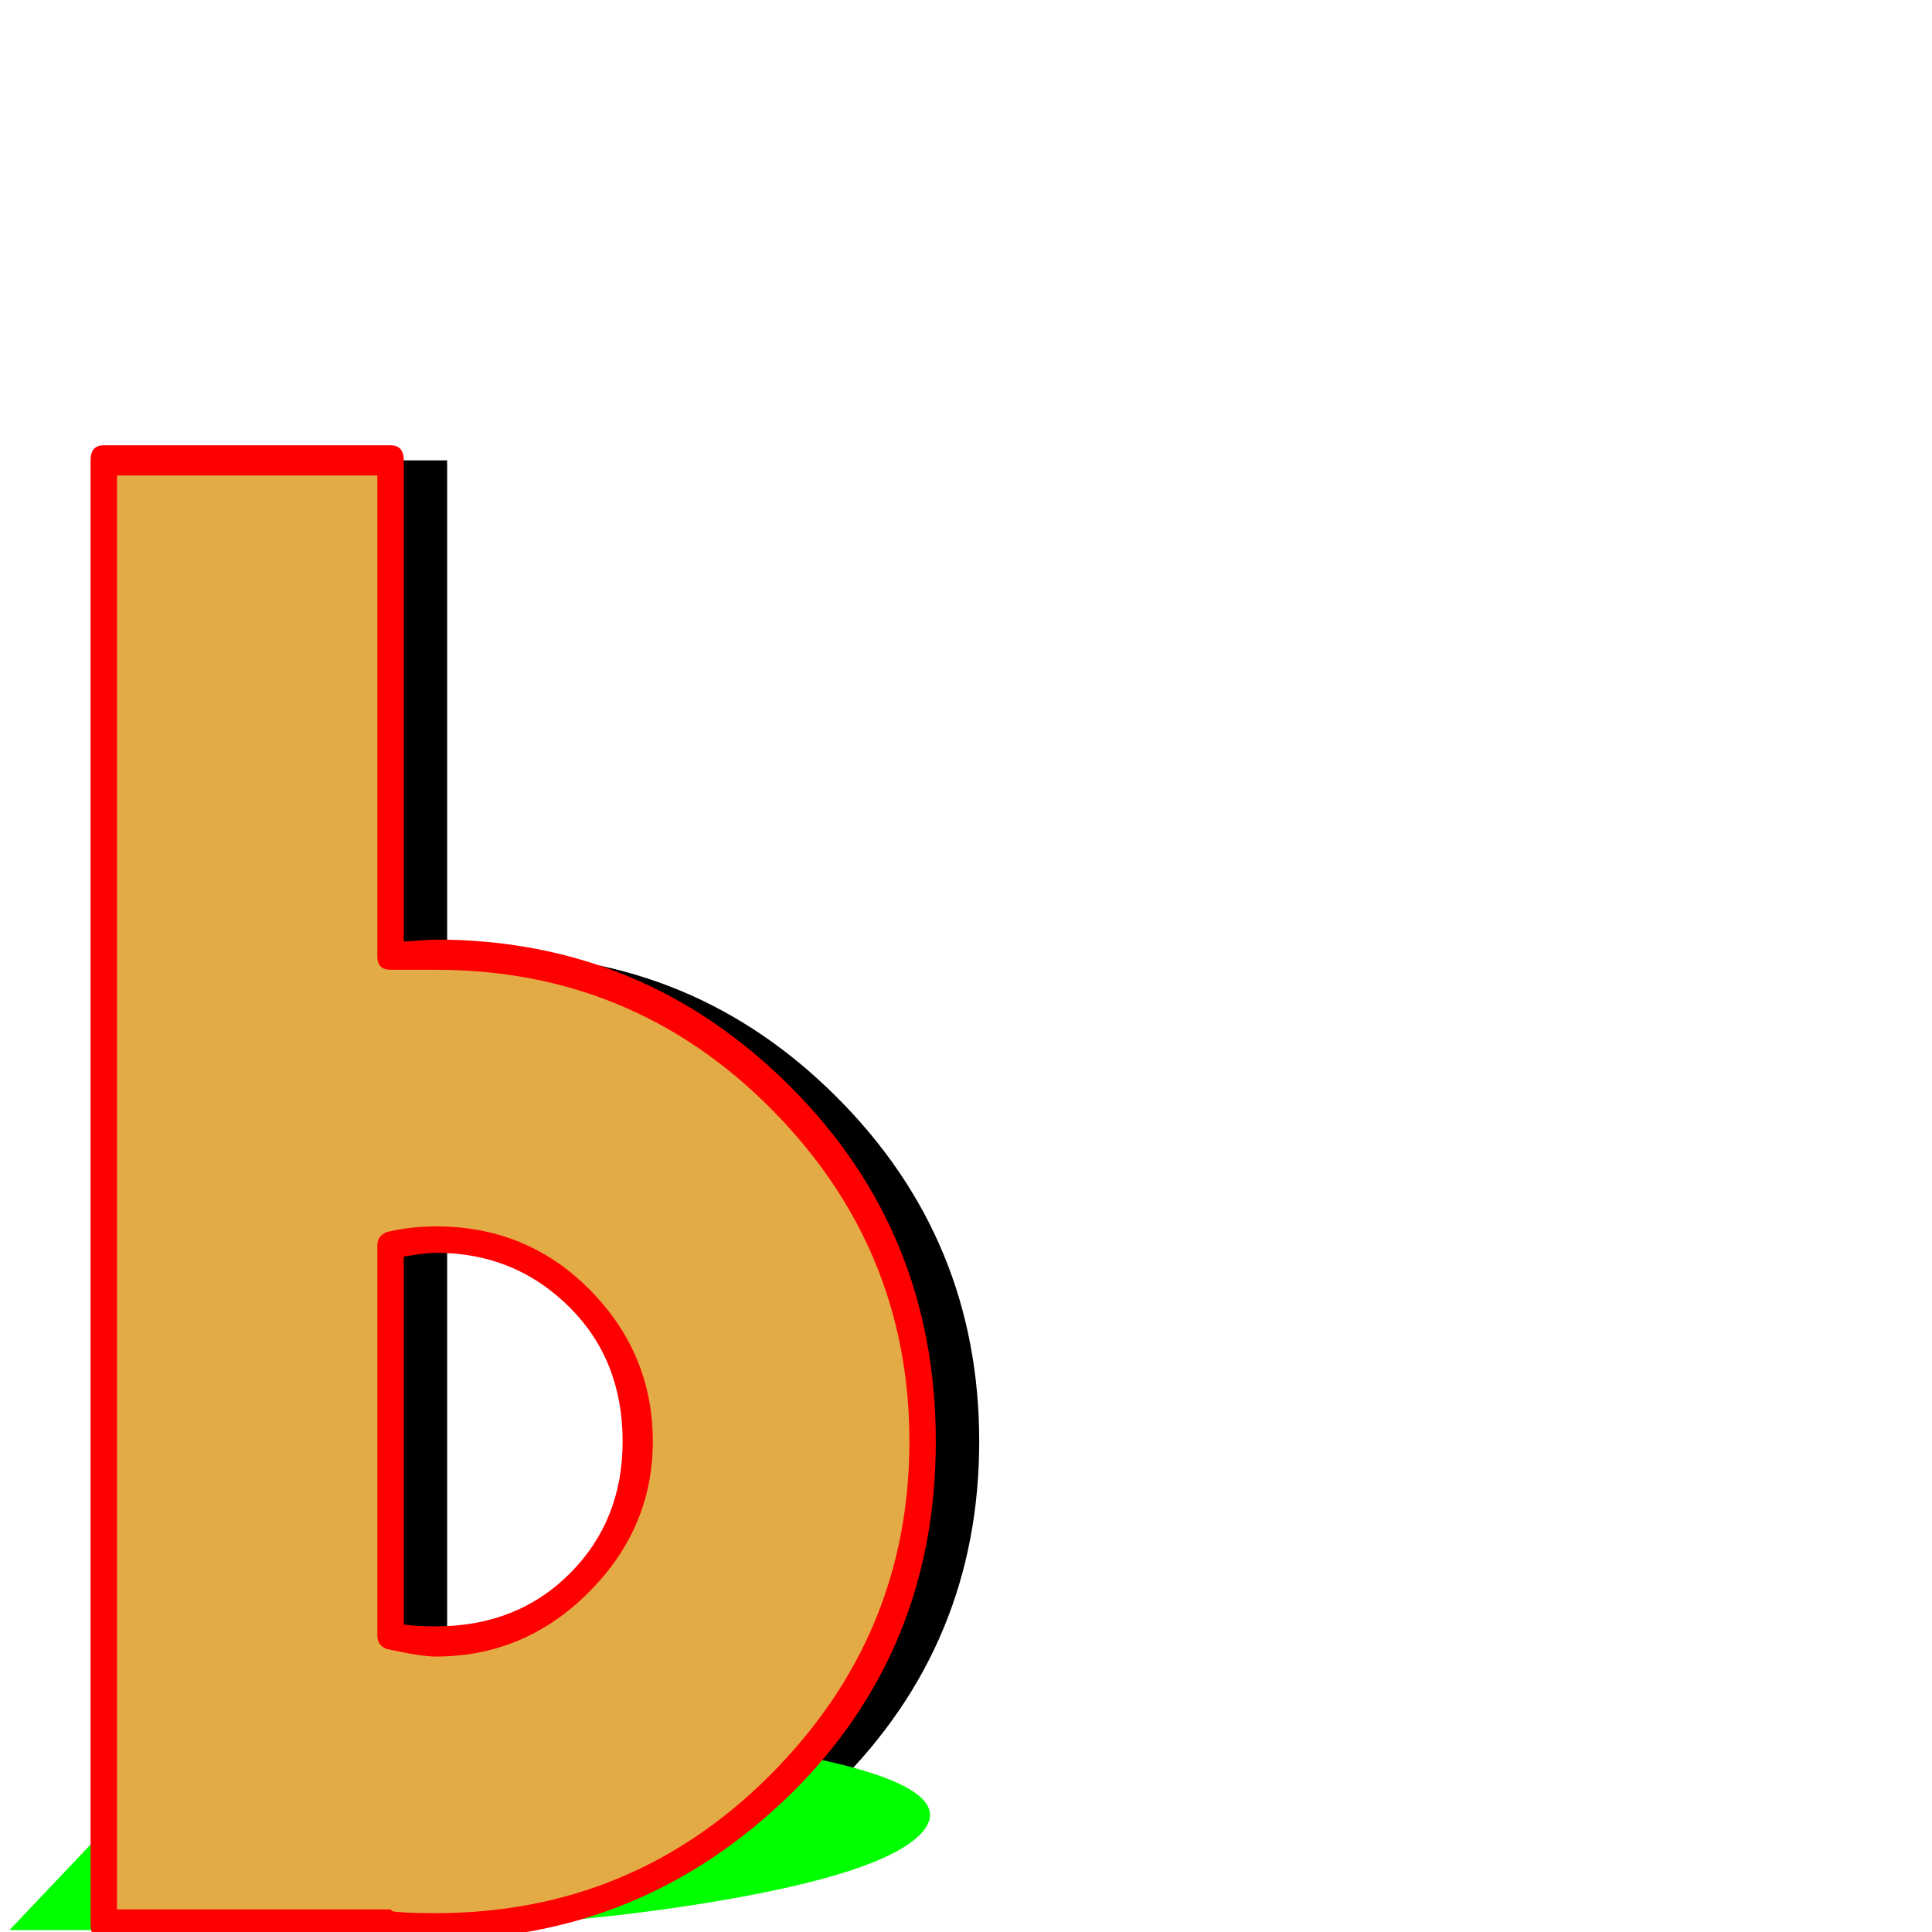 <svg xmlns="http://www.w3.org/2000/svg" viewBox="0 -1024 1024 1024">
	<path fill="#000000" d="M237 -780V-517Q245 -518 261 -518Q368 -518 443.5 -442.5Q519 -367 519 -260Q519 -153 443.5 -78Q368 -3 261 -3Q245 -3 237 -4H85V-780ZM237 -157Q249 -154 261 -154Q306 -154 337 -185Q368 -216 368 -260Q368 -305 337 -336Q306 -367 261 -367Q249 -367 237 -364Z"/>
	<path fill="#00ff00" d="M304 -156L254 -103Q262 -103 279 -104Q386 -104 447 -88.5Q508 -73 488 -52Q468 -31 378 -16Q288 -1 181 -1Q165 -1 157 -1H5L152 -156ZM186 -31Q197 -30 210 -31Q255 -31 292 -37Q329 -43 337 -52Q345 -61 320 -67Q295 -73 250 -73Q238 -73 225 -73Z"/>
	<path fill="#e3ab45" d="M202 -780V-517Q210 -518 226 -518Q333 -518 408.5 -442.5Q484 -367 484 -260Q484 -153 408.5 -78Q333 -3 226 -3Q210 -3 202 -4H50V-780ZM202 -157Q214 -154 226 -154Q271 -154 302 -185Q333 -216 333 -260Q333 -305 302 -336Q271 -367 226 -367Q214 -367 202 -364Z"/>
	<path fill="#ff0000" d="M55 4Q48 4 48 -4V-780Q48 -788 55 -788H207Q214 -788 214 -780V-525Q216 -525 222 -525.5Q228 -526 231 -526Q341 -526 419 -448Q496 -371 496 -260Q496 -149 419 -73Q340 4 231 4Q231 4 207 4ZM62 -12H207L208 -11Q213 -10 231 -10Q335 -10 408 -83Q482 -157 482 -260Q482 -363 408 -437Q335 -510 231 -510H208H207Q200 -510 200 -517V-772H62ZM200 -157V-364Q200 -369 205 -371Q218 -374 231 -374Q279 -374 312 -341Q346 -307 346 -260Q346 -214 312 -180Q278 -146 231 -146Q223 -146 205 -150Q200 -152 200 -157ZM231 -162Q274 -162 302 -190Q330 -218 330 -260Q330 -303 302 -331Q273 -360 231 -360Q226 -360 214 -358V-163Q220 -162 231 -162Z"/>
</svg>